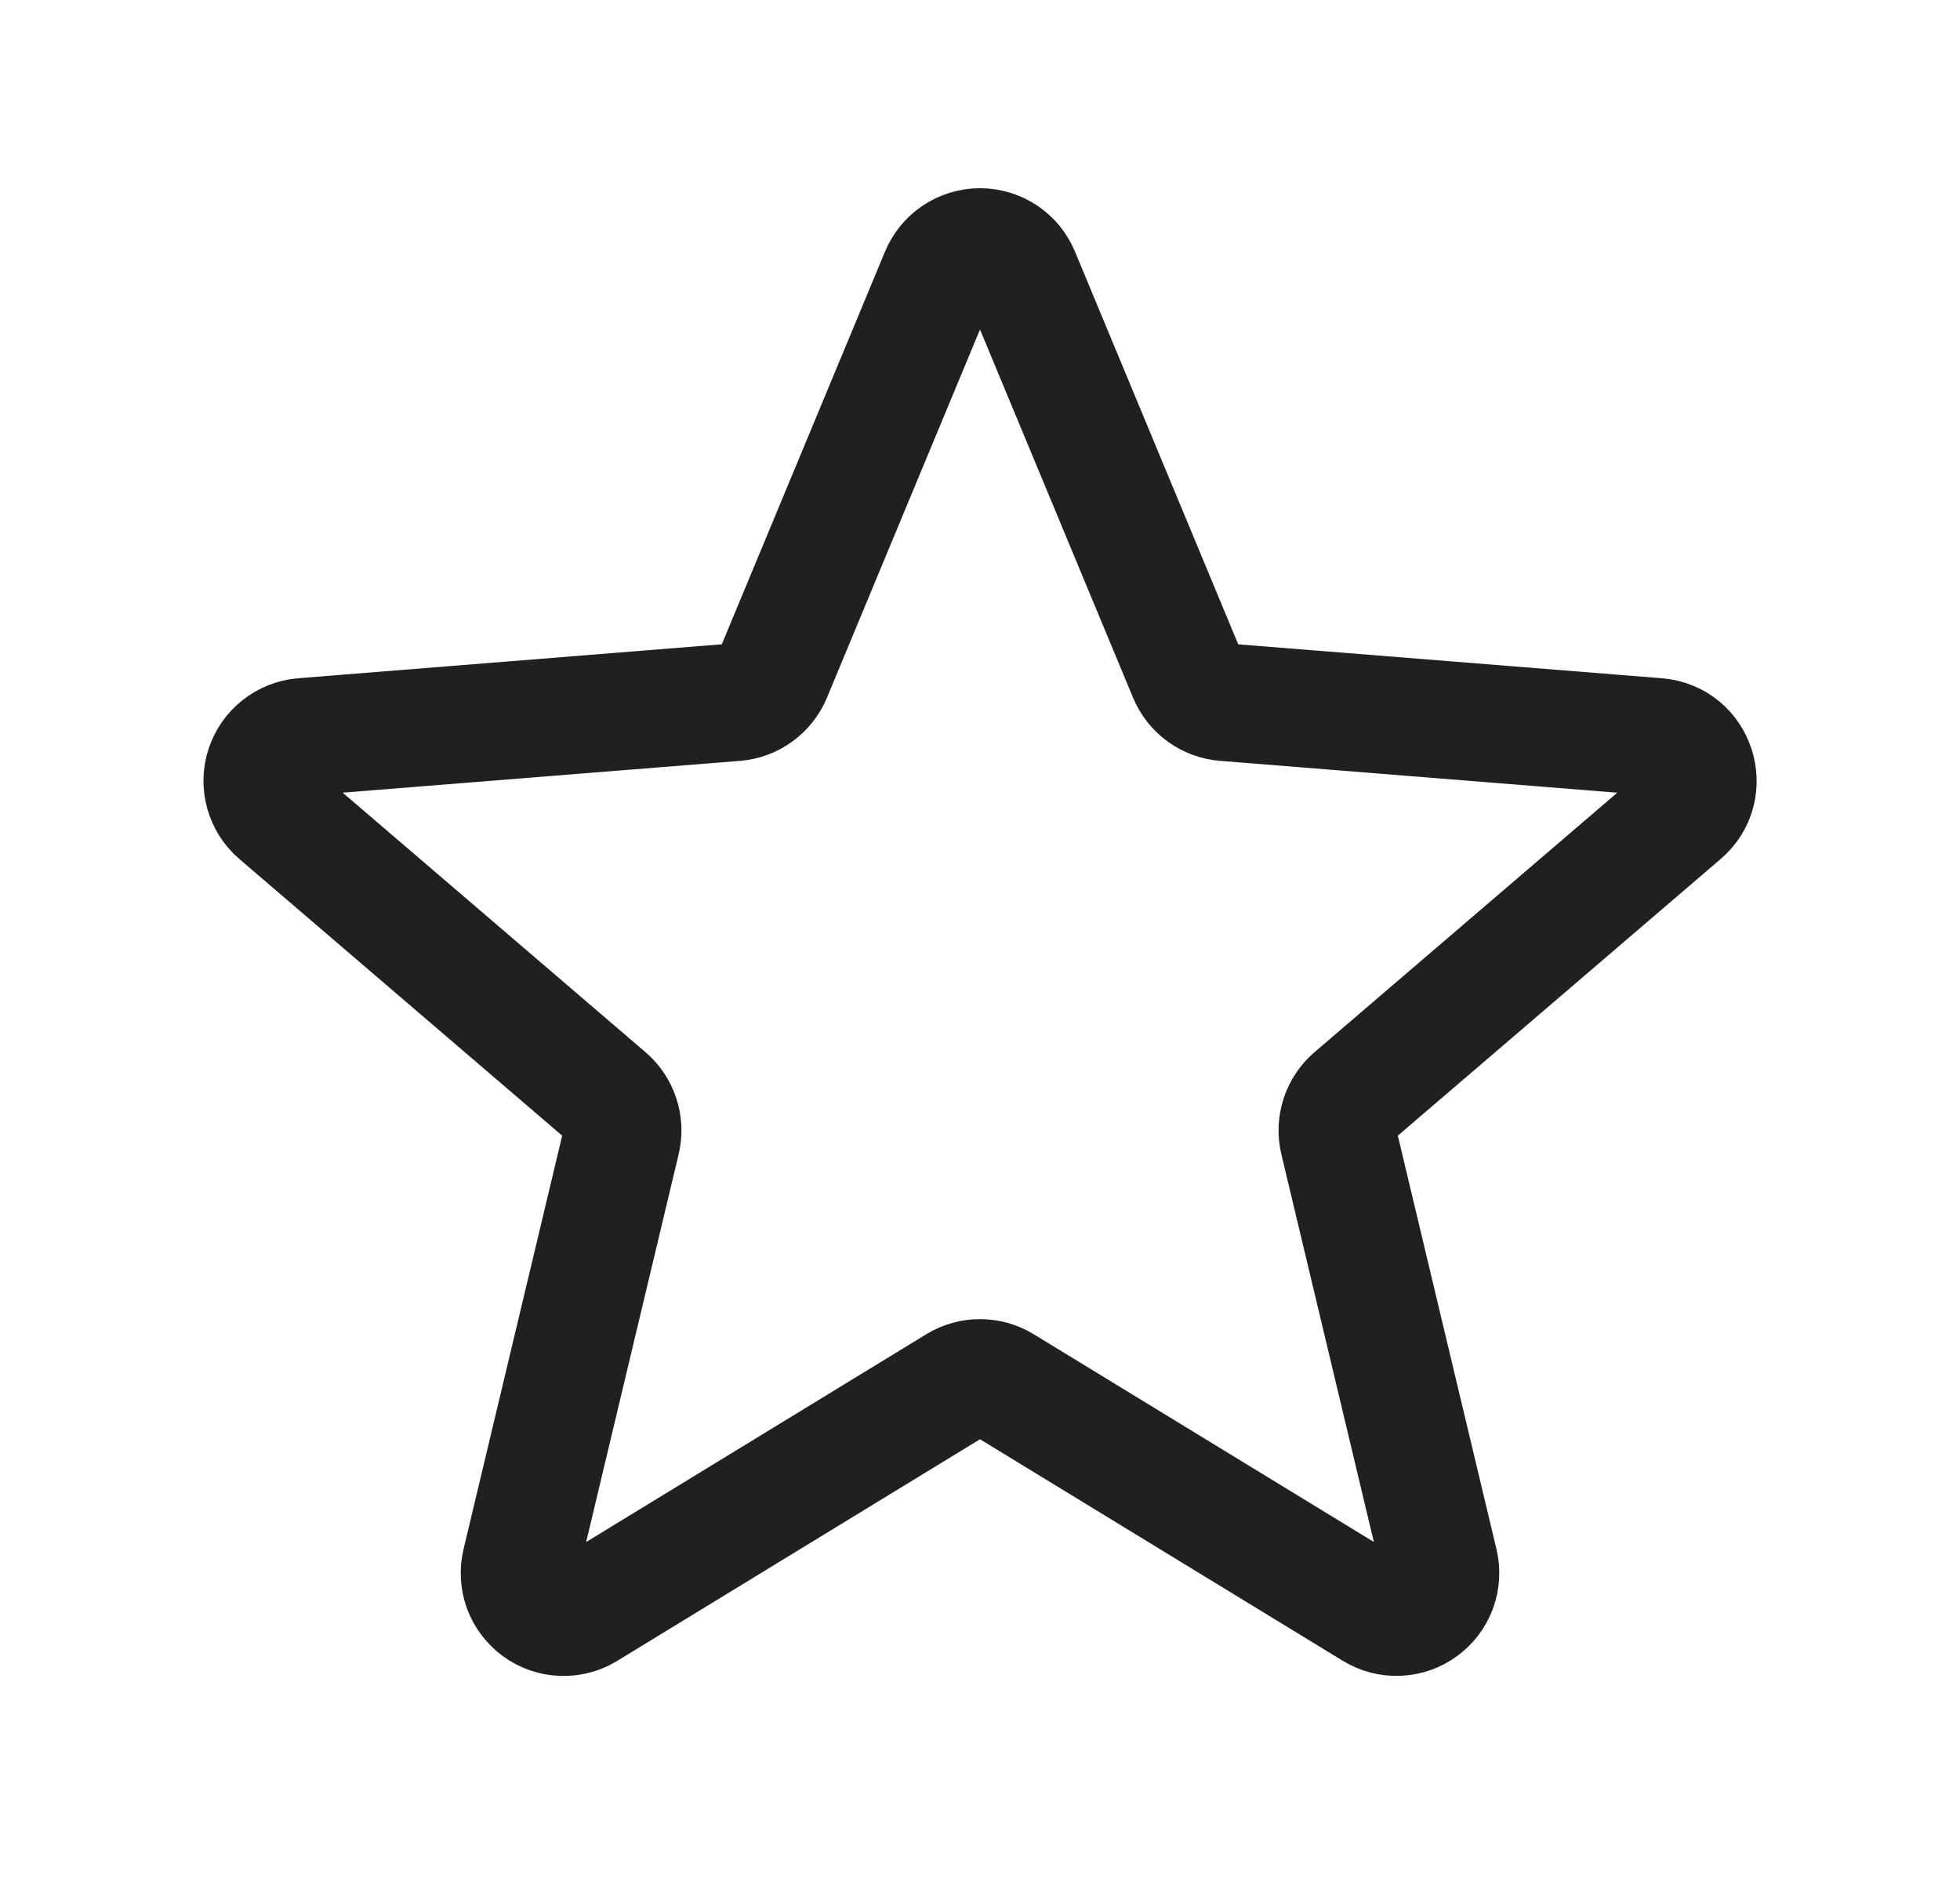 <svg width="25" height="24" viewBox="0 0 25 24" fill="none" xmlns="http://www.w3.org/2000/svg">
<path d="M11.98 3.499C12.022 3.396 12.094 3.308 12.187 3.245C12.28 3.183 12.389 3.15 12.5 3.15C12.611 3.15 12.72 3.183 12.813 3.245C12.906 3.308 12.978 3.396 13.02 3.499L15.145 8.61C15.185 8.706 15.25 8.788 15.334 8.849C15.418 8.91 15.517 8.947 15.62 8.955L21.138 9.397C21.637 9.437 21.839 10.06 21.459 10.385L17.255 13.987C17.177 14.054 17.118 14.142 17.086 14.24C17.054 14.338 17.049 14.443 17.073 14.544L18.358 19.929C18.384 20.037 18.377 20.15 18.339 20.255C18.3 20.359 18.232 20.449 18.142 20.514C18.052 20.58 17.945 20.617 17.834 20.621C17.723 20.626 17.613 20.597 17.518 20.539L12.793 17.654C12.705 17.6 12.603 17.572 12.5 17.572C12.397 17.572 12.295 17.6 12.207 17.654L7.482 20.54C7.387 20.598 7.277 20.627 7.166 20.622C7.055 20.618 6.948 20.581 6.858 20.515C6.769 20.45 6.7 20.36 6.661 20.256C6.623 20.151 6.616 20.038 6.642 19.93L7.927 14.544C7.951 14.443 7.946 14.338 7.914 14.24C7.882 14.142 7.824 14.054 7.745 13.987L3.541 10.385C3.457 10.313 3.396 10.217 3.366 10.11C3.336 10.003 3.338 9.89 3.373 9.784C3.407 9.679 3.472 9.585 3.559 9.517C3.646 9.448 3.751 9.406 3.862 9.397L9.38 8.955C9.483 8.947 9.582 8.91 9.666 8.849C9.75 8.788 9.815 8.706 9.855 8.61L11.98 3.499Z" stroke="#202020" stroke-width="1.5" stroke-linecap="round" stroke-linejoin="round"/>
</svg>

